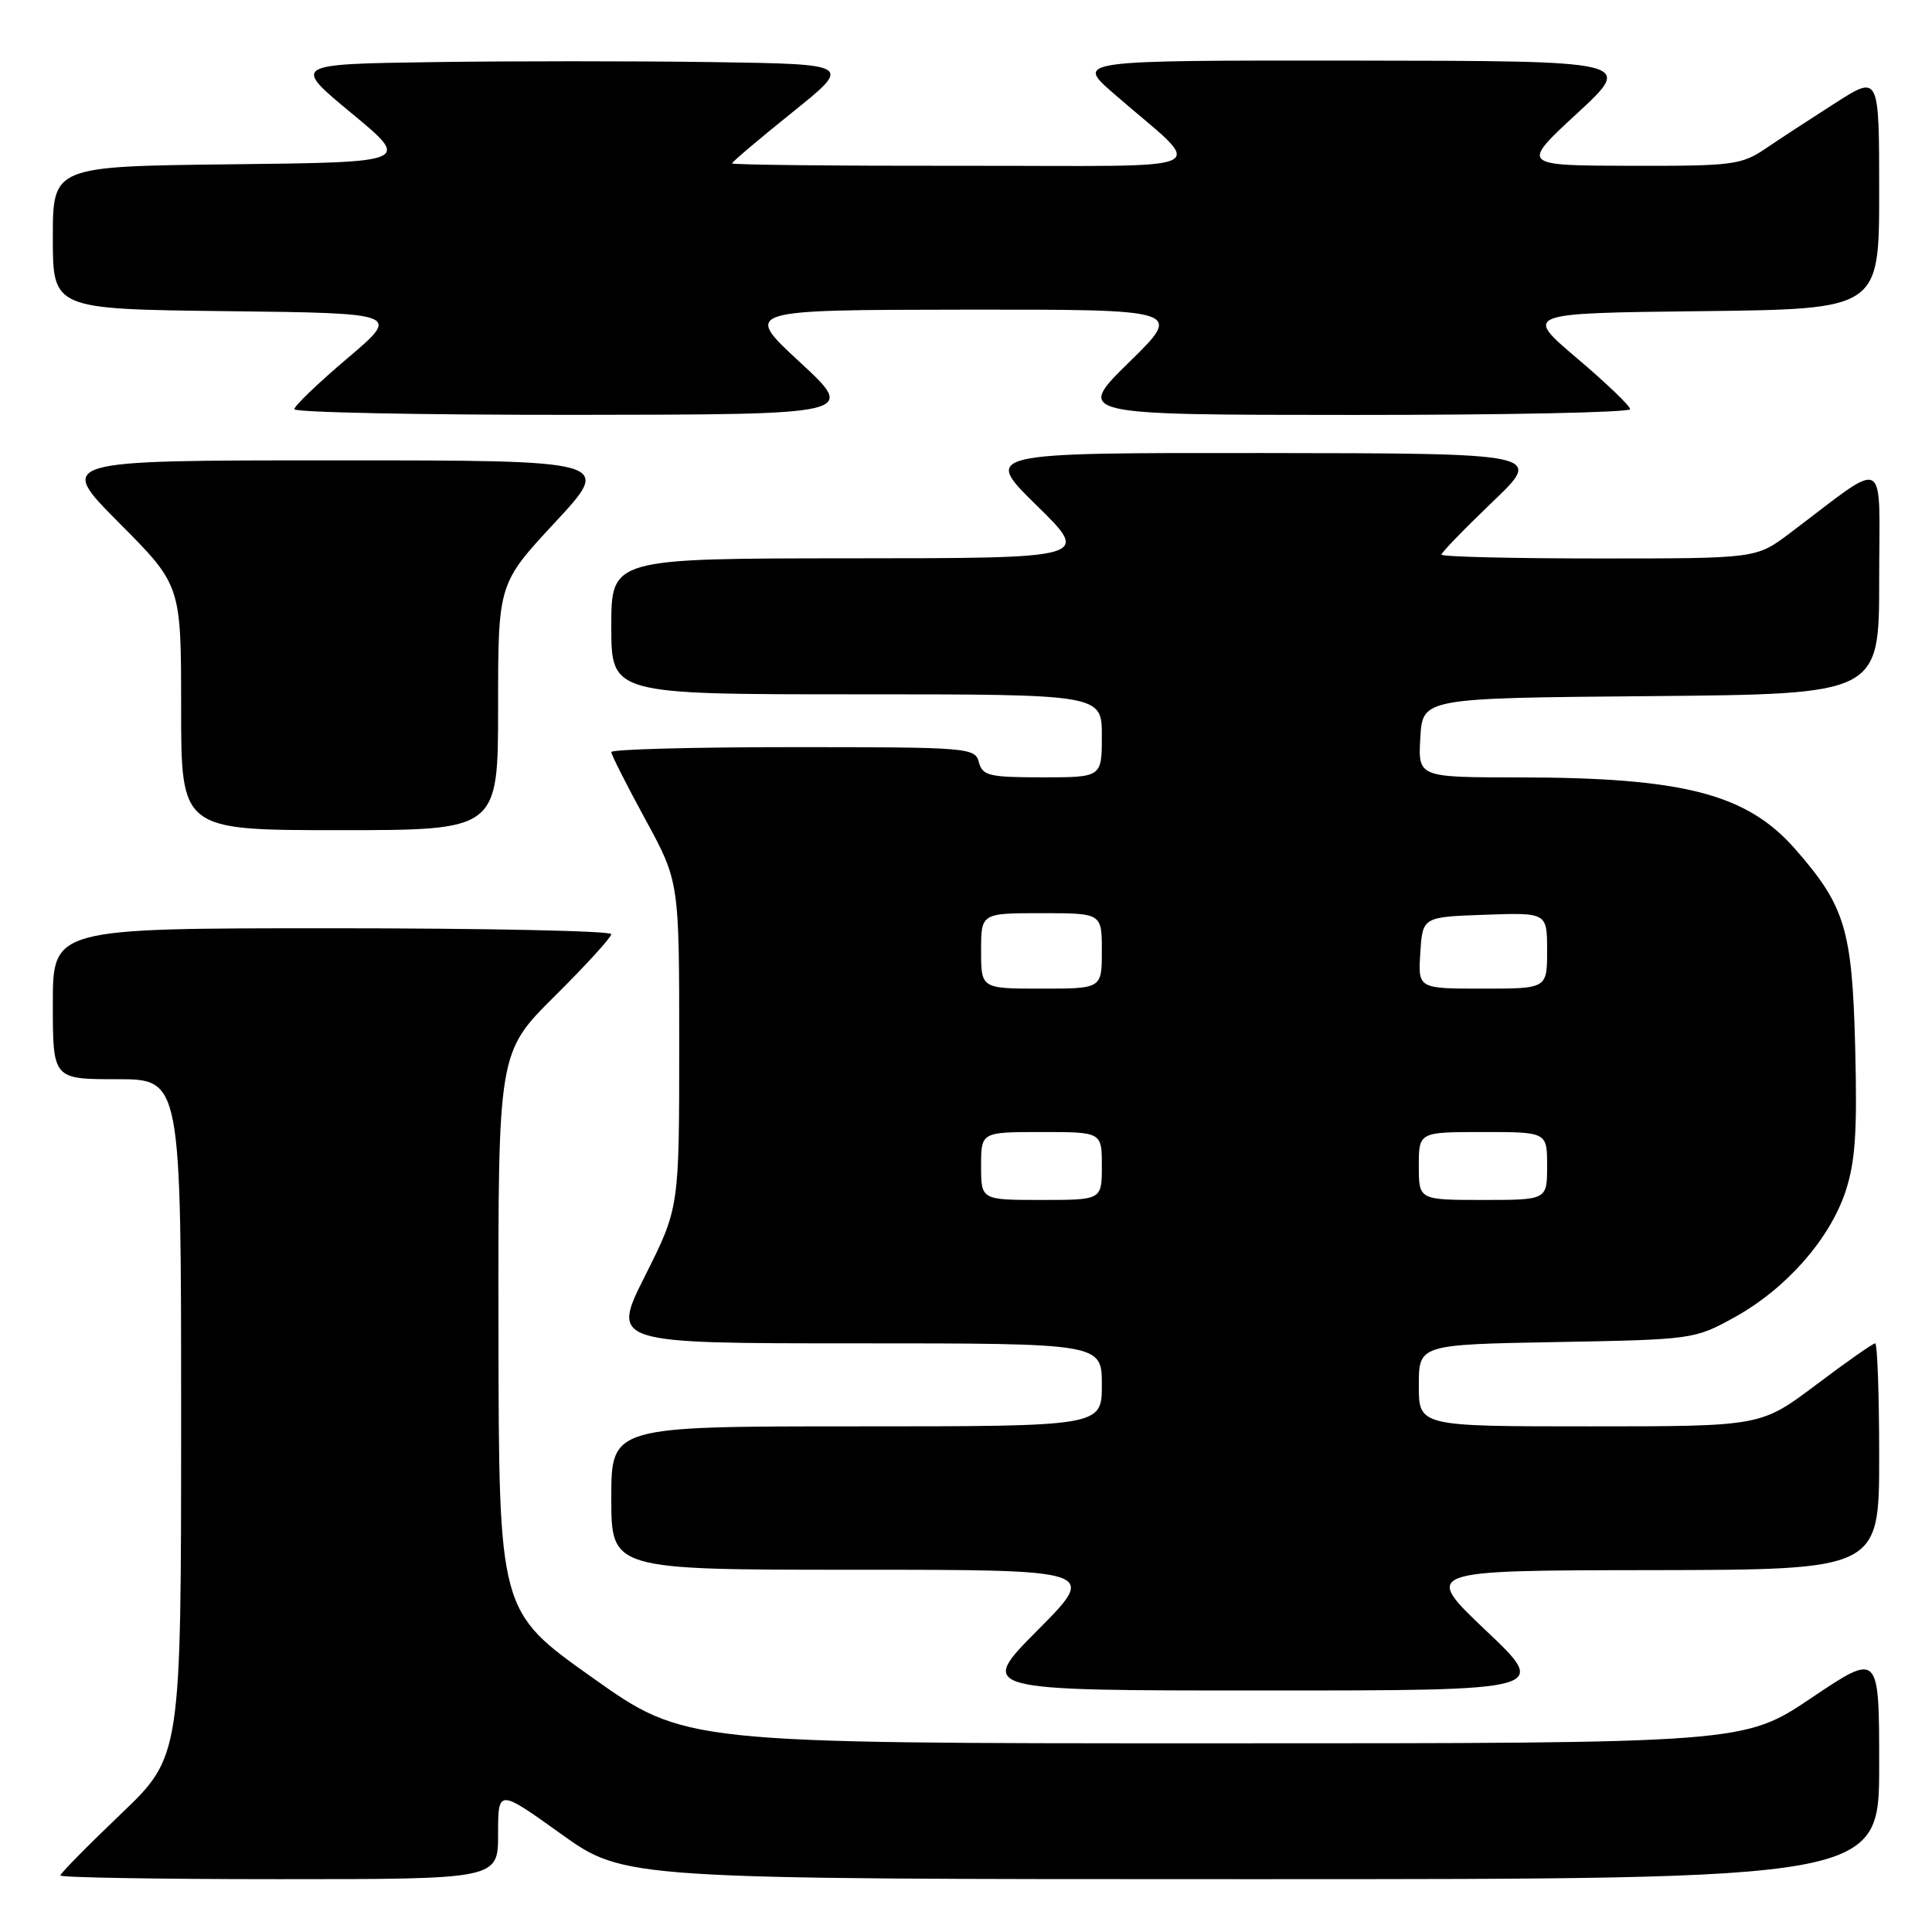 <?xml version="1.0" encoding="UTF-8" standalone="no"?>
<!DOCTYPE svg PUBLIC "-//W3C//DTD SVG 1.1//EN" "http://www.w3.org/Graphics/SVG/1.1/DTD/svg11.dtd" >
<svg xmlns="http://www.w3.org/2000/svg" xmlns:xlink="http://www.w3.org/1999/xlink" version="1.1" viewBox="0 0 256 256">
 <g >
 <path fill="currentColor"
d=" M 66.00 243.02 C 66.00 237.03 66.00 237.03 74.36 243.02 C 82.73 249.00 82.73 249.00 165.86 249.00 C 249.00 249.00 249.00 249.00 249.00 233.97 C 249.00 218.95 249.00 218.95 240.04 224.97 C 231.08 231.00 231.08 231.00 160.91 231.00 C 90.75 231.00 90.75 231.00 78.43 222.25 C 66.10 213.50 66.10 213.50 66.05 176.47 C 66.00 139.45 66.00 139.45 73.50 132.00 C 77.63 127.90 81.00 124.20 81.00 123.78 C 81.00 123.35 64.35 123.00 44.00 123.00 C 7.00 123.00 7.00 123.00 7.00 133.00 C 7.00 143.00 7.00 143.00 15.50 143.00 C 24.00 143.00 24.00 143.00 24.00 187.87 C 24.00 232.73 24.00 232.73 16.00 240.38 C 11.60 244.58 8.00 248.24 8.00 248.51 C 8.00 248.78 21.05 249.00 37.00 249.00 C 66.00 249.00 66.00 249.00 66.00 243.02 Z  M 196.89 216.05 C 188.50 208.09 188.50 208.09 218.75 208.05 C 249.00 208.00 249.00 208.00 249.00 193.00 C 249.00 184.75 248.76 178.00 248.47 178.00 C 248.18 178.00 244.65 180.47 240.63 183.50 C 233.32 189.00 233.32 189.00 210.66 189.00 C 188.00 189.00 188.00 189.00 188.00 183.58 C 188.00 178.16 188.00 178.16 206.25 177.83 C 224.33 177.50 224.55 177.47 229.86 174.53 C 236.67 170.76 242.43 164.22 244.54 157.88 C 245.84 153.95 246.11 149.98 245.82 138.71 C 245.42 123.11 244.48 120.04 237.84 112.47 C 231.44 105.19 223.06 103.02 201.20 103.01 C 187.90 103.00 187.90 103.00 188.20 97.75 C 188.50 92.50 188.50 92.50 218.75 92.24 C 249.00 91.97 249.00 91.97 249.00 76.87 C 249.00 59.93 250.42 60.67 237.11 70.69 C 232.71 74.00 232.71 74.00 211.86 74.00 C 200.39 74.00 191.00 73.77 191.00 73.49 C 191.00 73.21 194.04 70.08 197.75 66.52 C 204.50 60.07 204.50 60.07 167.37 60.03 C 130.24 60.00 130.24 60.00 137.37 66.98 C 144.50 73.97 144.50 73.97 112.75 73.98 C 81.00 74.00 81.00 74.00 81.00 83.00 C 81.00 92.00 81.00 92.00 113.50 92.00 C 146.00 92.00 146.00 92.00 146.00 97.50 C 146.00 103.00 146.00 103.00 138.12 103.00 C 131.07 103.00 130.18 102.79 129.71 101.00 C 129.21 99.07 128.35 99.00 105.09 99.00 C 91.84 99.00 81.00 99.29 81.00 99.65 C 81.00 100.01 83.03 104.01 85.50 108.55 C 90.00 116.81 90.00 116.81 90.00 138.42 C 90.00 160.04 90.00 160.04 85.49 169.02 C 80.98 178.00 80.98 178.00 113.49 178.00 C 146.00 178.00 146.00 178.00 146.00 183.50 C 146.00 189.00 146.00 189.00 113.50 189.00 C 81.00 189.00 81.00 189.00 81.00 198.50 C 81.00 208.00 81.00 208.00 113.23 208.00 C 145.45 208.00 145.45 208.00 137.50 216.00 C 129.55 224.00 129.55 224.00 167.41 224.00 C 205.28 224.00 205.28 224.00 196.89 216.05 Z  M 66.00 93.67 C 66.00 77.33 66.00 77.33 73.59 69.17 C 81.17 61.00 81.17 61.00 44.36 61.00 C 7.54 61.00 7.54 61.00 15.77 69.27 C 24.00 77.54 24.00 77.54 24.00 93.77 C 24.00 110.00 24.00 110.00 45.00 110.00 C 66.00 110.00 66.00 110.00 66.00 93.67 Z  M 106.00 48.00 C 98.50 41.07 98.50 41.07 127.63 41.03 C 156.76 41.00 156.76 41.00 149.63 47.98 C 142.50 54.97 142.50 54.97 179.25 54.98 C 199.46 54.99 216.00 54.65 216.00 54.22 C 216.00 53.79 212.83 50.75 208.96 47.47 C 201.92 41.50 201.92 41.50 225.46 41.23 C 249.00 40.96 249.00 40.96 249.00 25.45 C 249.00 9.94 249.00 9.94 243.25 13.61 C 240.09 15.63 235.93 18.34 234.02 19.64 C 230.75 21.86 229.65 22.00 216.02 21.97 C 201.50 21.93 201.50 21.93 209.00 15.00 C 216.50 8.07 216.50 8.07 179.52 8.03 C 142.53 8.00 142.53 8.00 147.52 12.35 C 159.93 23.17 162.48 21.93 127.75 21.97 C 110.84 21.99 97.00 21.84 97.00 21.65 C 97.00 21.46 100.59 18.42 104.97 14.90 C 112.94 8.50 112.94 8.50 94.47 8.23 C 84.31 8.08 67.61 8.08 57.36 8.23 C 38.72 8.50 38.72 8.50 46.58 15.00 C 54.44 21.50 54.44 21.50 30.72 21.77 C 7.00 22.04 7.00 22.04 7.00 31.50 C 7.00 40.96 7.00 40.96 30.04 41.23 C 53.08 41.50 53.08 41.50 46.04 47.47 C 42.17 50.75 39.00 53.79 39.00 54.22 C 39.00 54.65 55.76 54.98 76.25 54.97 C 113.50 54.93 113.50 54.93 106.00 48.00 Z  M 130.00 154.50 C 130.00 150.00 130.00 150.00 138.00 150.00 C 146.00 150.00 146.00 150.00 146.00 154.50 C 146.00 159.00 146.00 159.00 138.00 159.00 C 130.00 159.00 130.00 159.00 130.00 154.50 Z  M 188.00 154.50 C 188.00 150.00 188.00 150.00 196.50 150.00 C 205.00 150.00 205.00 150.00 205.00 154.50 C 205.00 159.00 205.00 159.00 196.50 159.00 C 188.00 159.00 188.00 159.00 188.00 154.50 Z  M 130.00 126.00 C 130.00 121.00 130.00 121.00 138.00 121.00 C 146.00 121.00 146.00 121.00 146.00 126.00 C 146.00 131.00 146.00 131.00 138.00 131.00 C 130.00 131.00 130.00 131.00 130.00 126.00 Z  M 188.20 126.25 C 188.50 121.50 188.50 121.50 196.75 121.21 C 205.00 120.92 205.00 120.92 205.00 125.96 C 205.00 131.00 205.00 131.00 196.45 131.00 C 187.89 131.00 187.89 131.00 188.20 126.25 Z "/>
</g>
</svg>